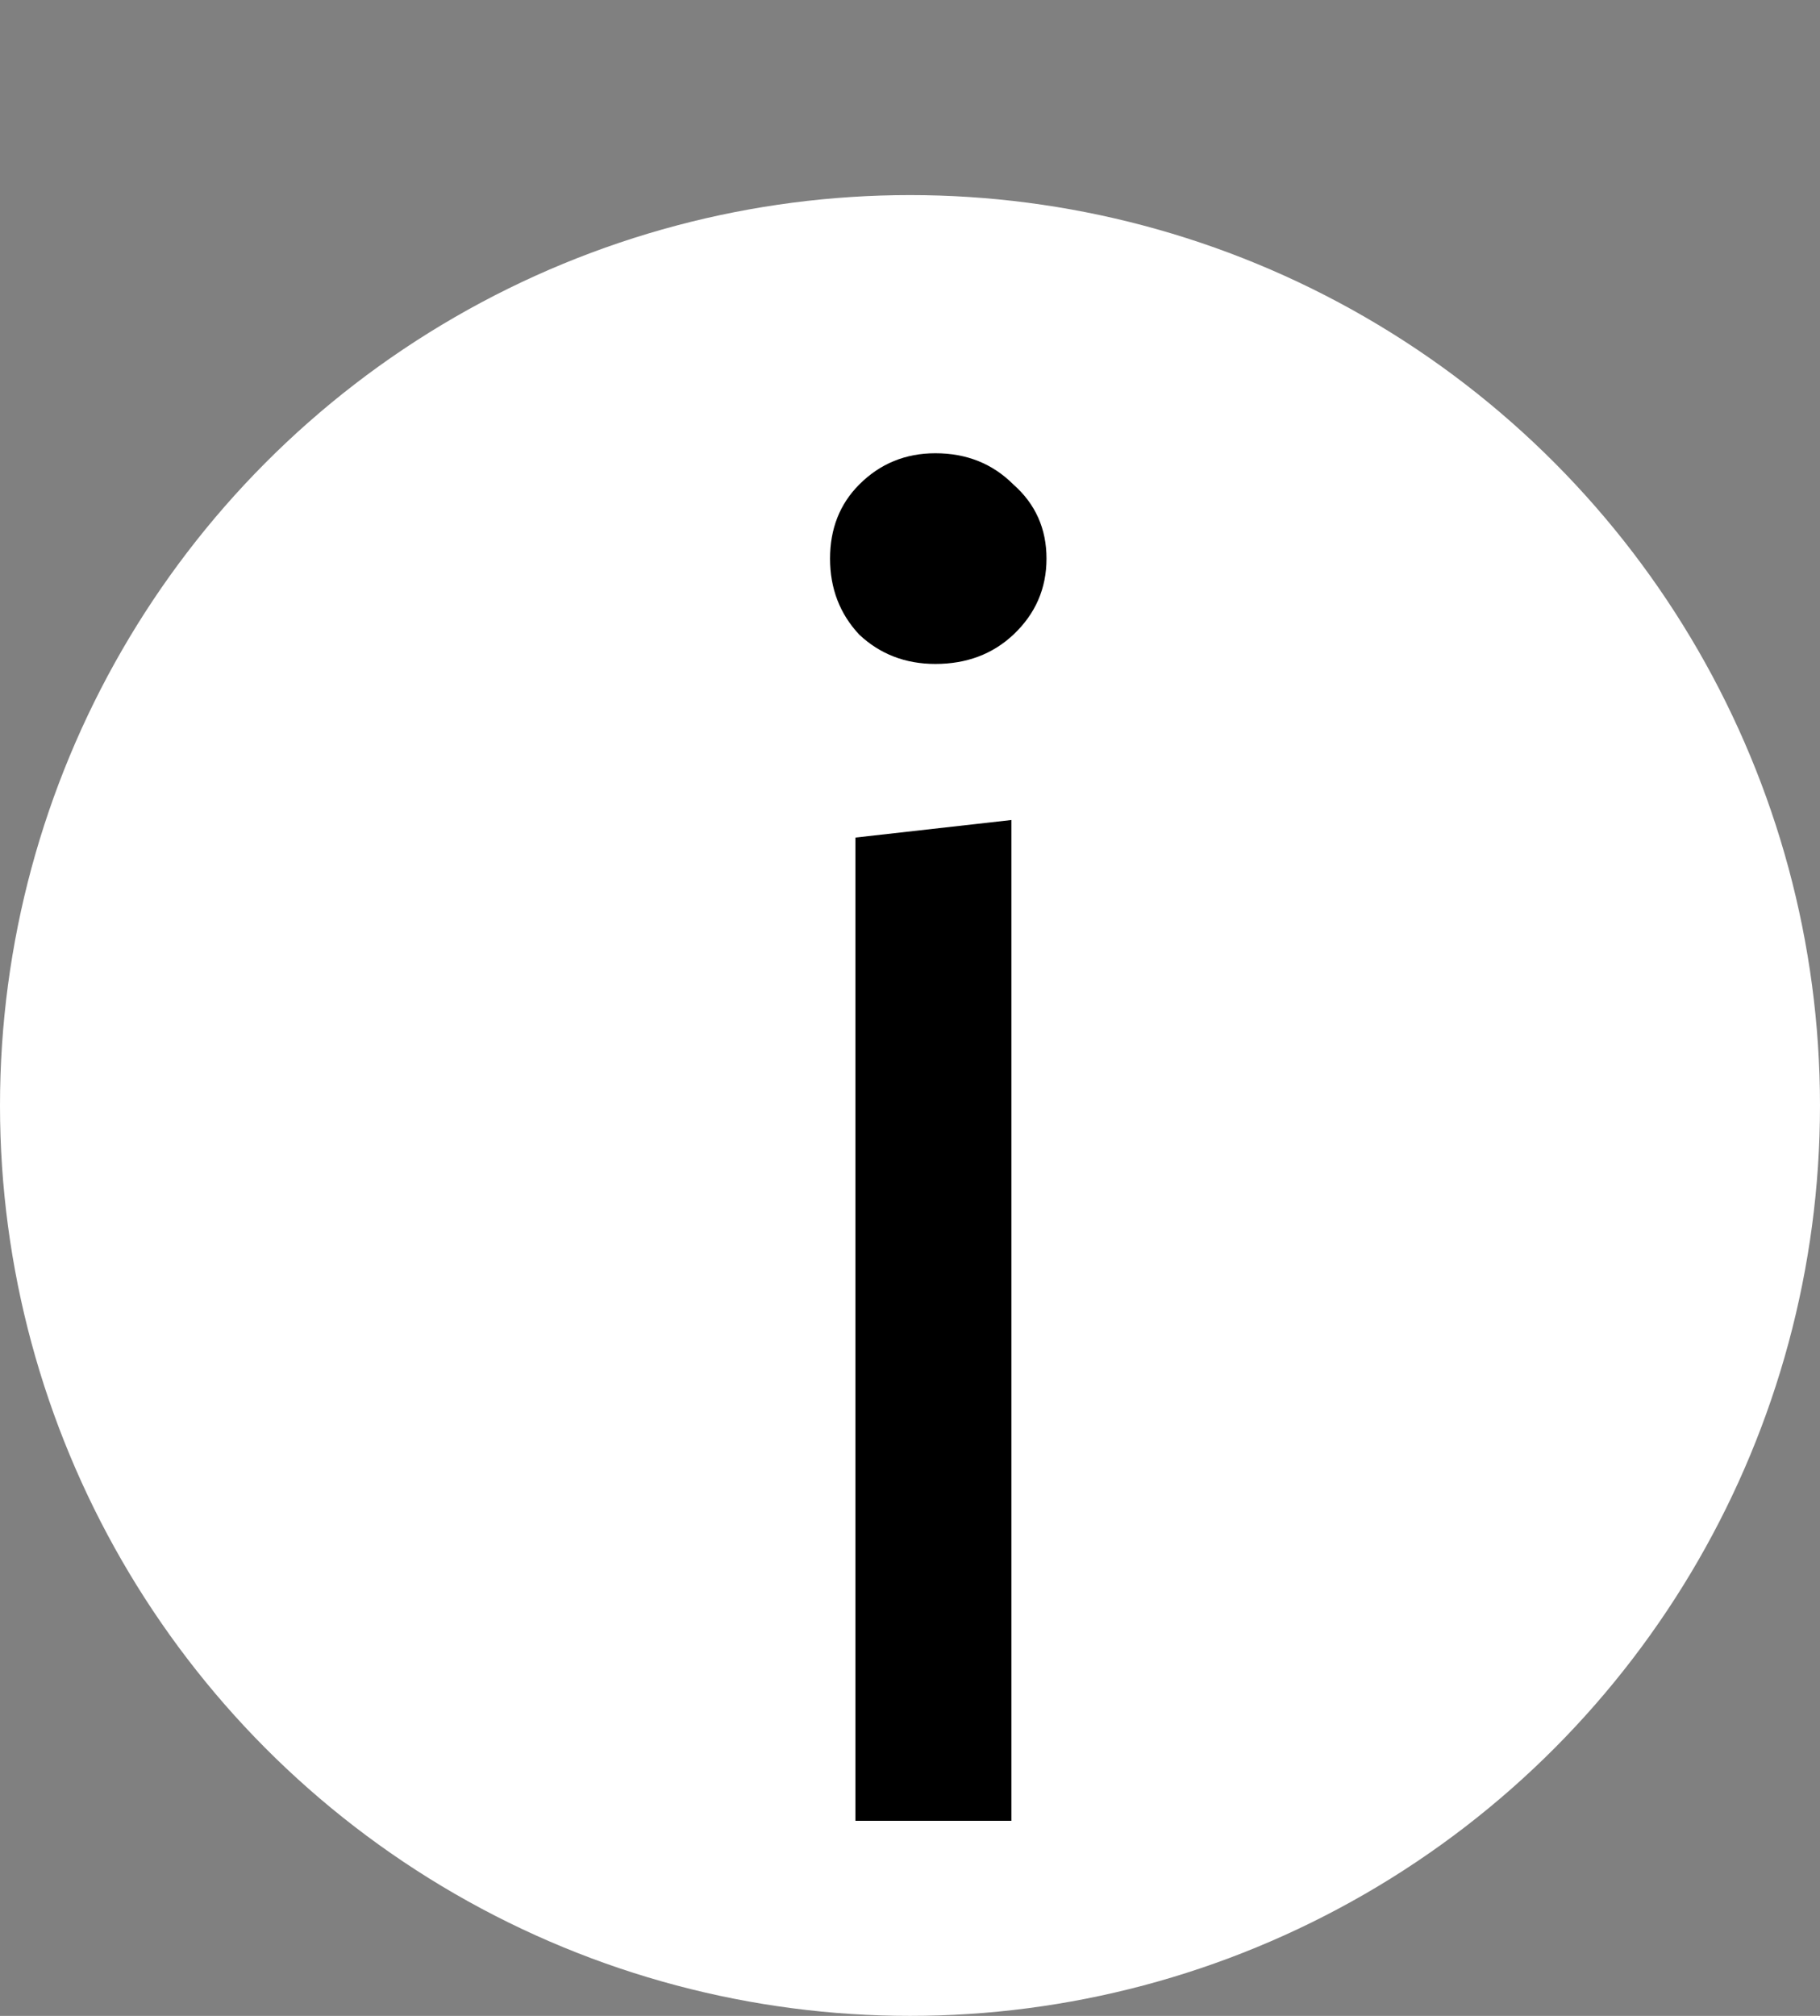<svg width="28" height="31" viewBox="0 0 28 31" fill="none" xmlns="http://www.w3.org/2000/svg">
<rect x="0" y="0" width="28" height="31" fill="#808080" stroke="none"/>
<circle cx="14" cy="17" r="14" fill="white"/>
<path d="M13.16 12.88L15.56 12.61V28H13.16V12.88ZM12.77 8.59C12.77 8.13 12.92 7.75 13.22 7.45C13.54 7.13 13.93 6.97 14.39 6.97C14.87 6.97 15.27 7.13 15.59 7.45C15.93 7.75 16.1 8.13 16.1 8.59C16.1 9.05 15.93 9.44 15.59 9.76C15.27 10.06 14.87 10.21 14.39 10.21C13.93 10.21 13.54 10.06 13.22 9.76C12.92 9.44 12.77 9.05 12.77 8.59Z" fill="black"/>
</svg>
